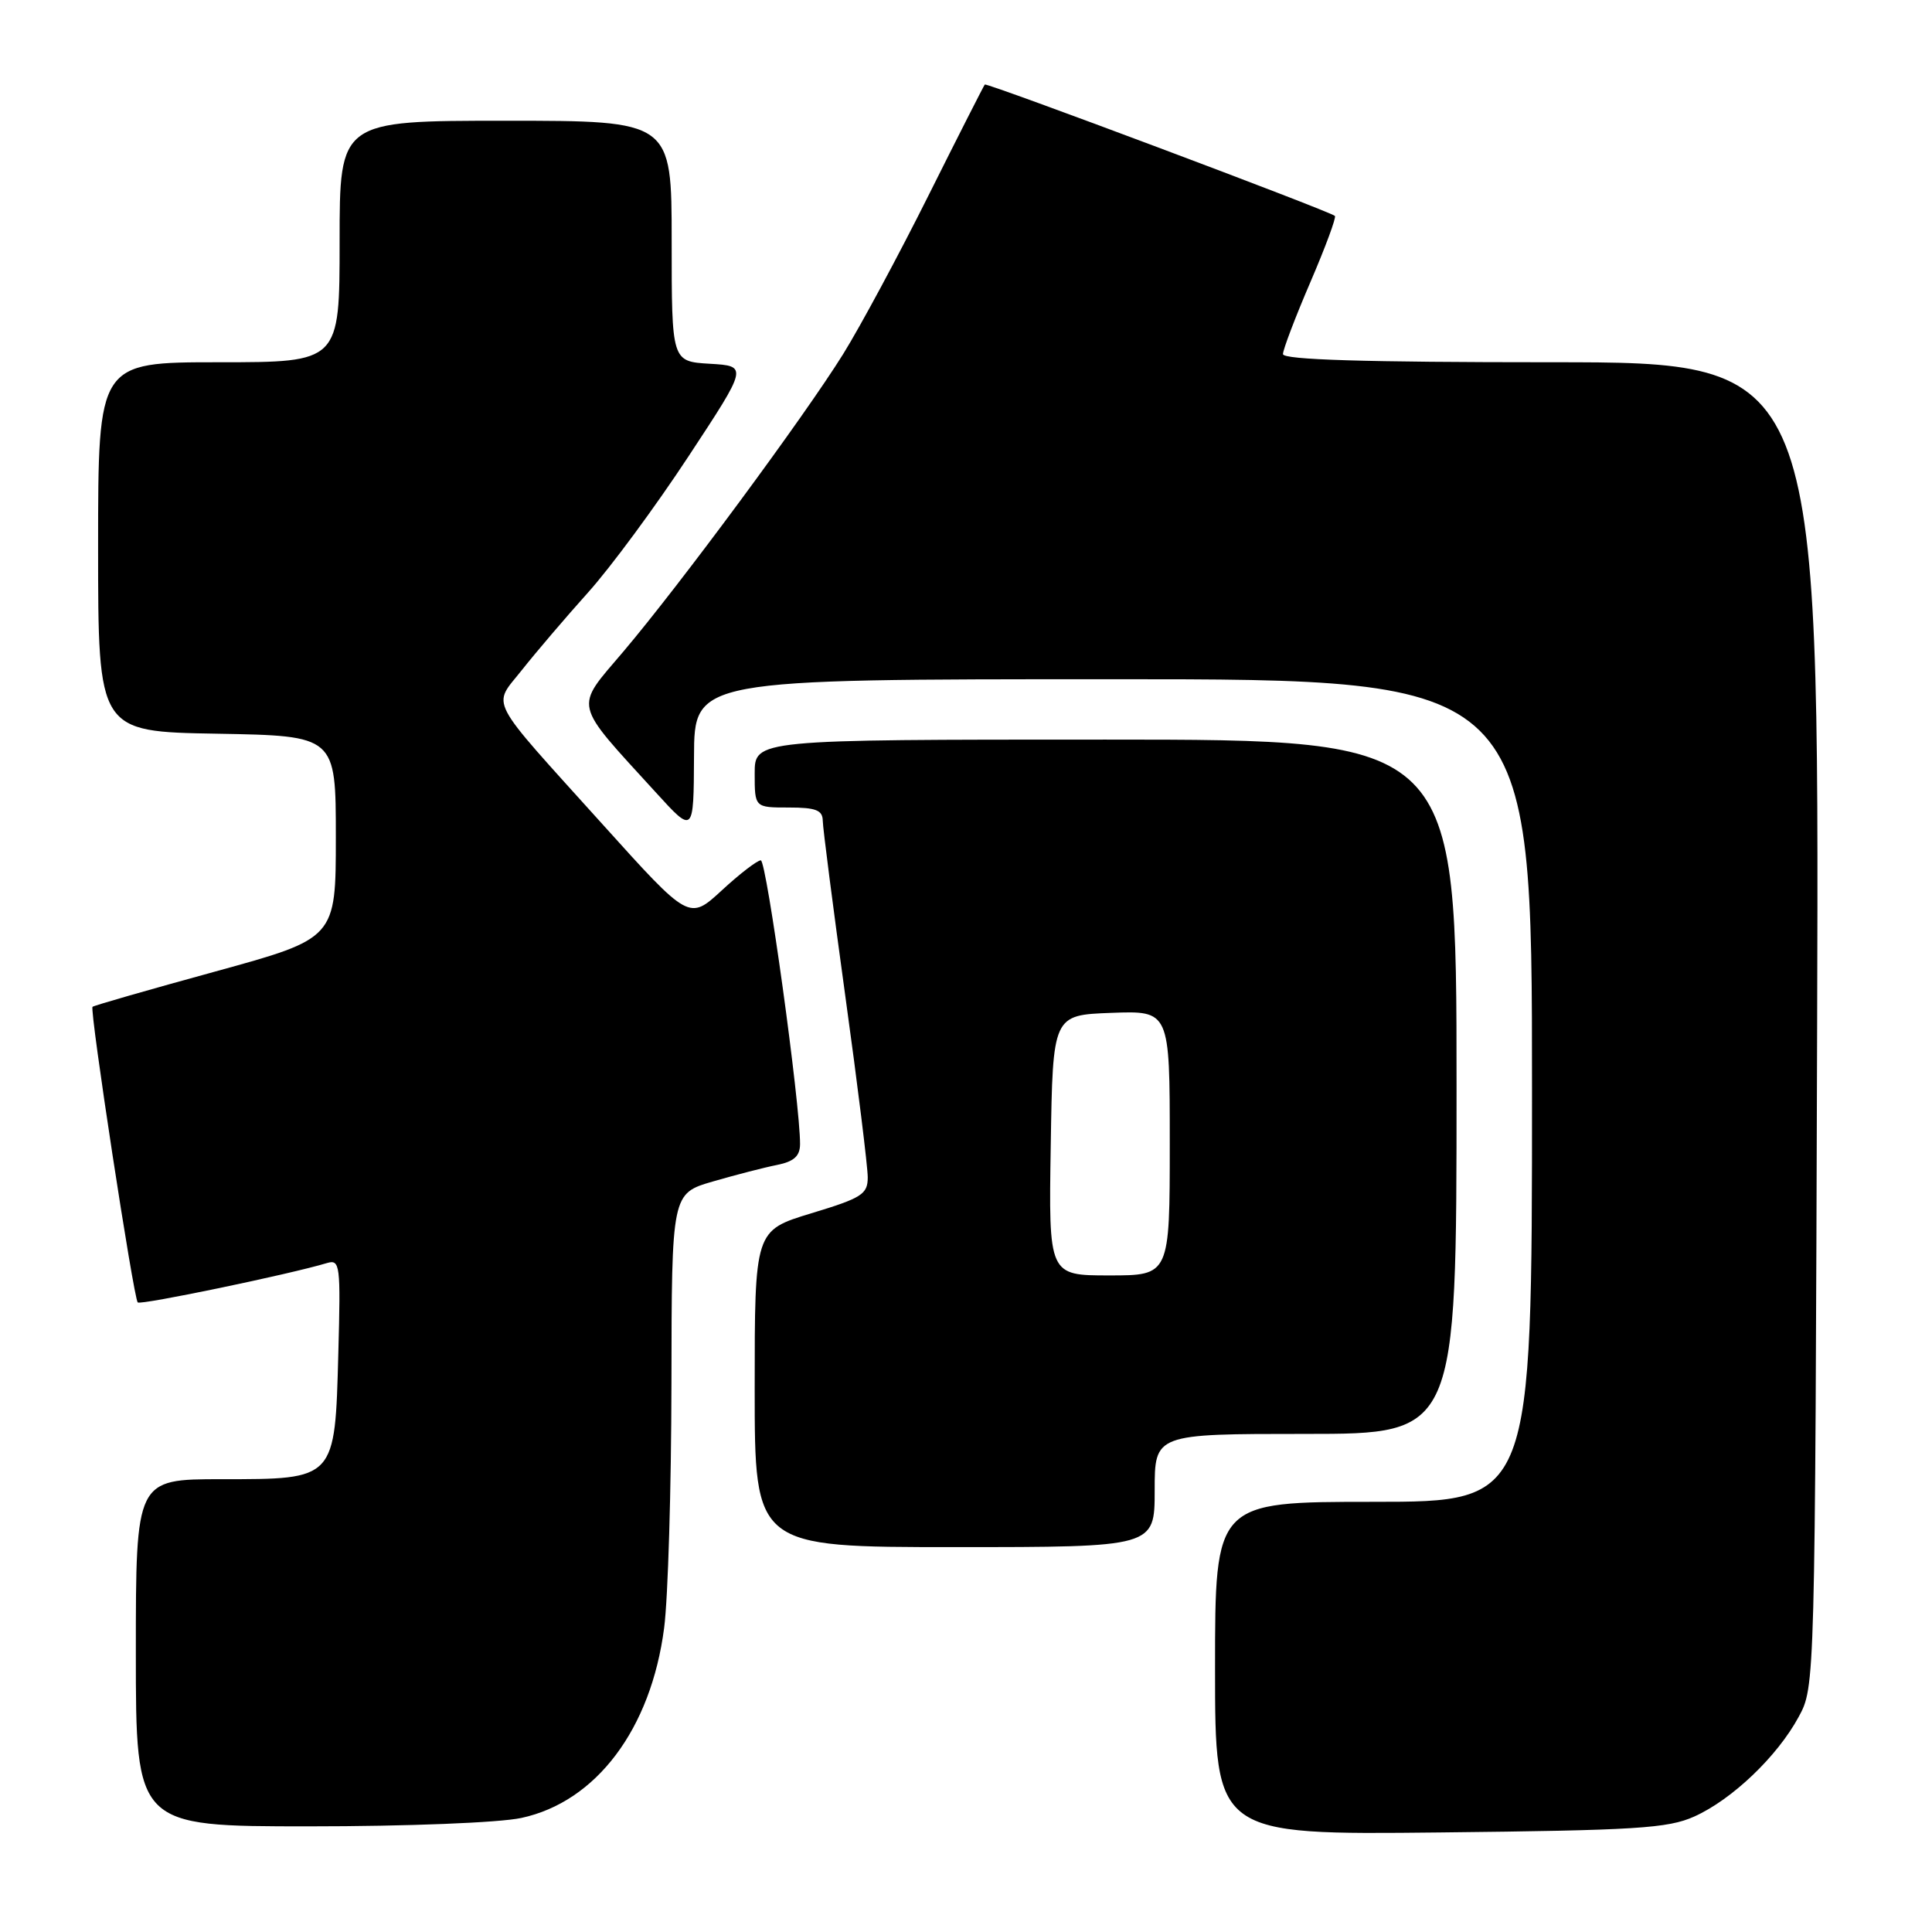 <?xml version="1.0" encoding="UTF-8" standalone="no"?>
<!DOCTYPE svg PUBLIC "-//W3C//DTD SVG 1.1//EN" "http://www.w3.org/Graphics/SVG/1.1/DTD/svg11.dtd" >
<svg xmlns="http://www.w3.org/2000/svg" xmlns:xlink="http://www.w3.org/1999/xlink" version="1.1" viewBox="0 0 256 256">
 <g >
 <path fill="currentColor"
d=" M 224.50 240.70 C 229.51 238.45 235.50 232.73 238.33 227.50 C 240.50 223.50 240.50 223.50 240.78 135.75 C 241.05 48.00 241.05 48.00 205.53 48.00 C 180.82 48.00 170.00 47.67 170.00 46.92 C 170.00 46.33 171.63 42.04 173.63 37.39 C 175.63 32.74 177.09 28.79 176.88 28.61 C 176.08 27.93 130.75 10.92 130.49 11.20 C 130.35 11.37 126.98 17.99 123.02 25.92 C 119.06 33.85 113.97 43.30 111.72 46.92 C 106.54 55.24 90.07 77.53 82.57 86.37 C 76.08 94.02 75.81 92.84 86.90 105.00 C 91.91 110.50 91.91 110.50 91.96 100.25 C 92.00 90.00 92.00 90.00 147.50 90.00 C 203.00 90.00 203.00 90.00 203.00 144.50 C 203.00 199.00 203.00 199.00 182.00 199.00 C 161.00 199.00 161.00 199.00 161.00 221.07 C 161.00 243.13 161.00 243.13 190.75 242.81 C 216.78 242.53 221.00 242.27 224.50 240.70 Z  M 69.07 240.89 C 79.00 238.76 86.26 229.11 88.00 215.72 C 88.52 211.75 88.95 197.17 88.97 183.32 C 89.00 158.14 89.00 158.14 94.47 156.55 C 97.47 155.68 101.30 154.69 102.97 154.36 C 105.20 153.91 106.00 153.19 106.01 151.62 C 106.05 146.38 101.57 114.00 100.81 114.00 C 100.34 114.00 98.01 115.79 95.64 117.98 C 91.32 121.96 91.32 121.96 79.91 109.30 C 64.29 91.97 65.23 93.77 69.18 88.75 C 71.01 86.44 74.93 81.84 77.91 78.52 C 80.89 75.21 86.87 67.10 91.21 60.50 C 99.11 48.50 99.11 48.50 94.05 48.20 C 89.00 47.90 89.00 47.90 89.00 31.95 C 89.00 16.00 89.00 16.00 67.00 16.00 C 45.00 16.00 45.00 16.00 45.00 32.00 C 45.00 48.00 45.00 48.00 29.00 48.00 C 13.00 48.00 13.00 48.00 13.00 72.47 C 13.00 96.95 13.00 96.95 28.75 97.22 C 44.50 97.50 44.50 97.50 44.50 110.92 C 44.50 124.34 44.50 124.34 28.53 128.73 C 19.75 131.14 12.42 133.24 12.26 133.41 C 11.85 133.81 17.70 172.03 18.25 172.58 C 18.63 172.96 38.44 168.84 43.33 167.36 C 45.06 166.85 45.15 167.57 44.83 179.30 C 44.38 196.13 44.50 196.00 29.35 196.00 C 18.00 196.00 18.00 196.00 18.00 219.00 C 18.00 242.00 18.00 242.00 40.95 242.00 C 53.97 242.00 66.14 241.52 69.07 240.89 Z  M 153.00 197.50 C 153.00 190.00 153.00 190.00 173.00 190.00 C 193.00 190.00 193.00 190.00 193.00 144.00 C 193.00 98.00 193.00 98.00 146.50 98.00 C 100.00 98.00 100.00 98.00 100.00 102.50 C 100.00 107.00 100.00 107.00 104.50 107.00 C 108.11 107.00 109.00 107.35 109.02 108.75 C 109.03 109.71 110.38 120.17 112.01 132.00 C 113.65 143.82 114.98 154.62 114.98 156.00 C 114.98 158.24 114.21 158.74 107.49 160.77 C 100.00 163.05 100.00 163.05 100.00 184.02 C 100.00 205.00 100.00 205.00 126.50 205.00 C 153.00 205.00 153.00 205.00 153.00 197.50 Z  M 139.23 151.75 C 139.50 134.50 139.50 134.50 147.25 134.21 C 155.00 133.92 155.00 133.92 155.00 151.46 C 155.00 169.00 155.00 169.00 146.98 169.00 C 138.95 169.00 138.95 169.00 139.23 151.75 Z "/>
</g>
</svg>
